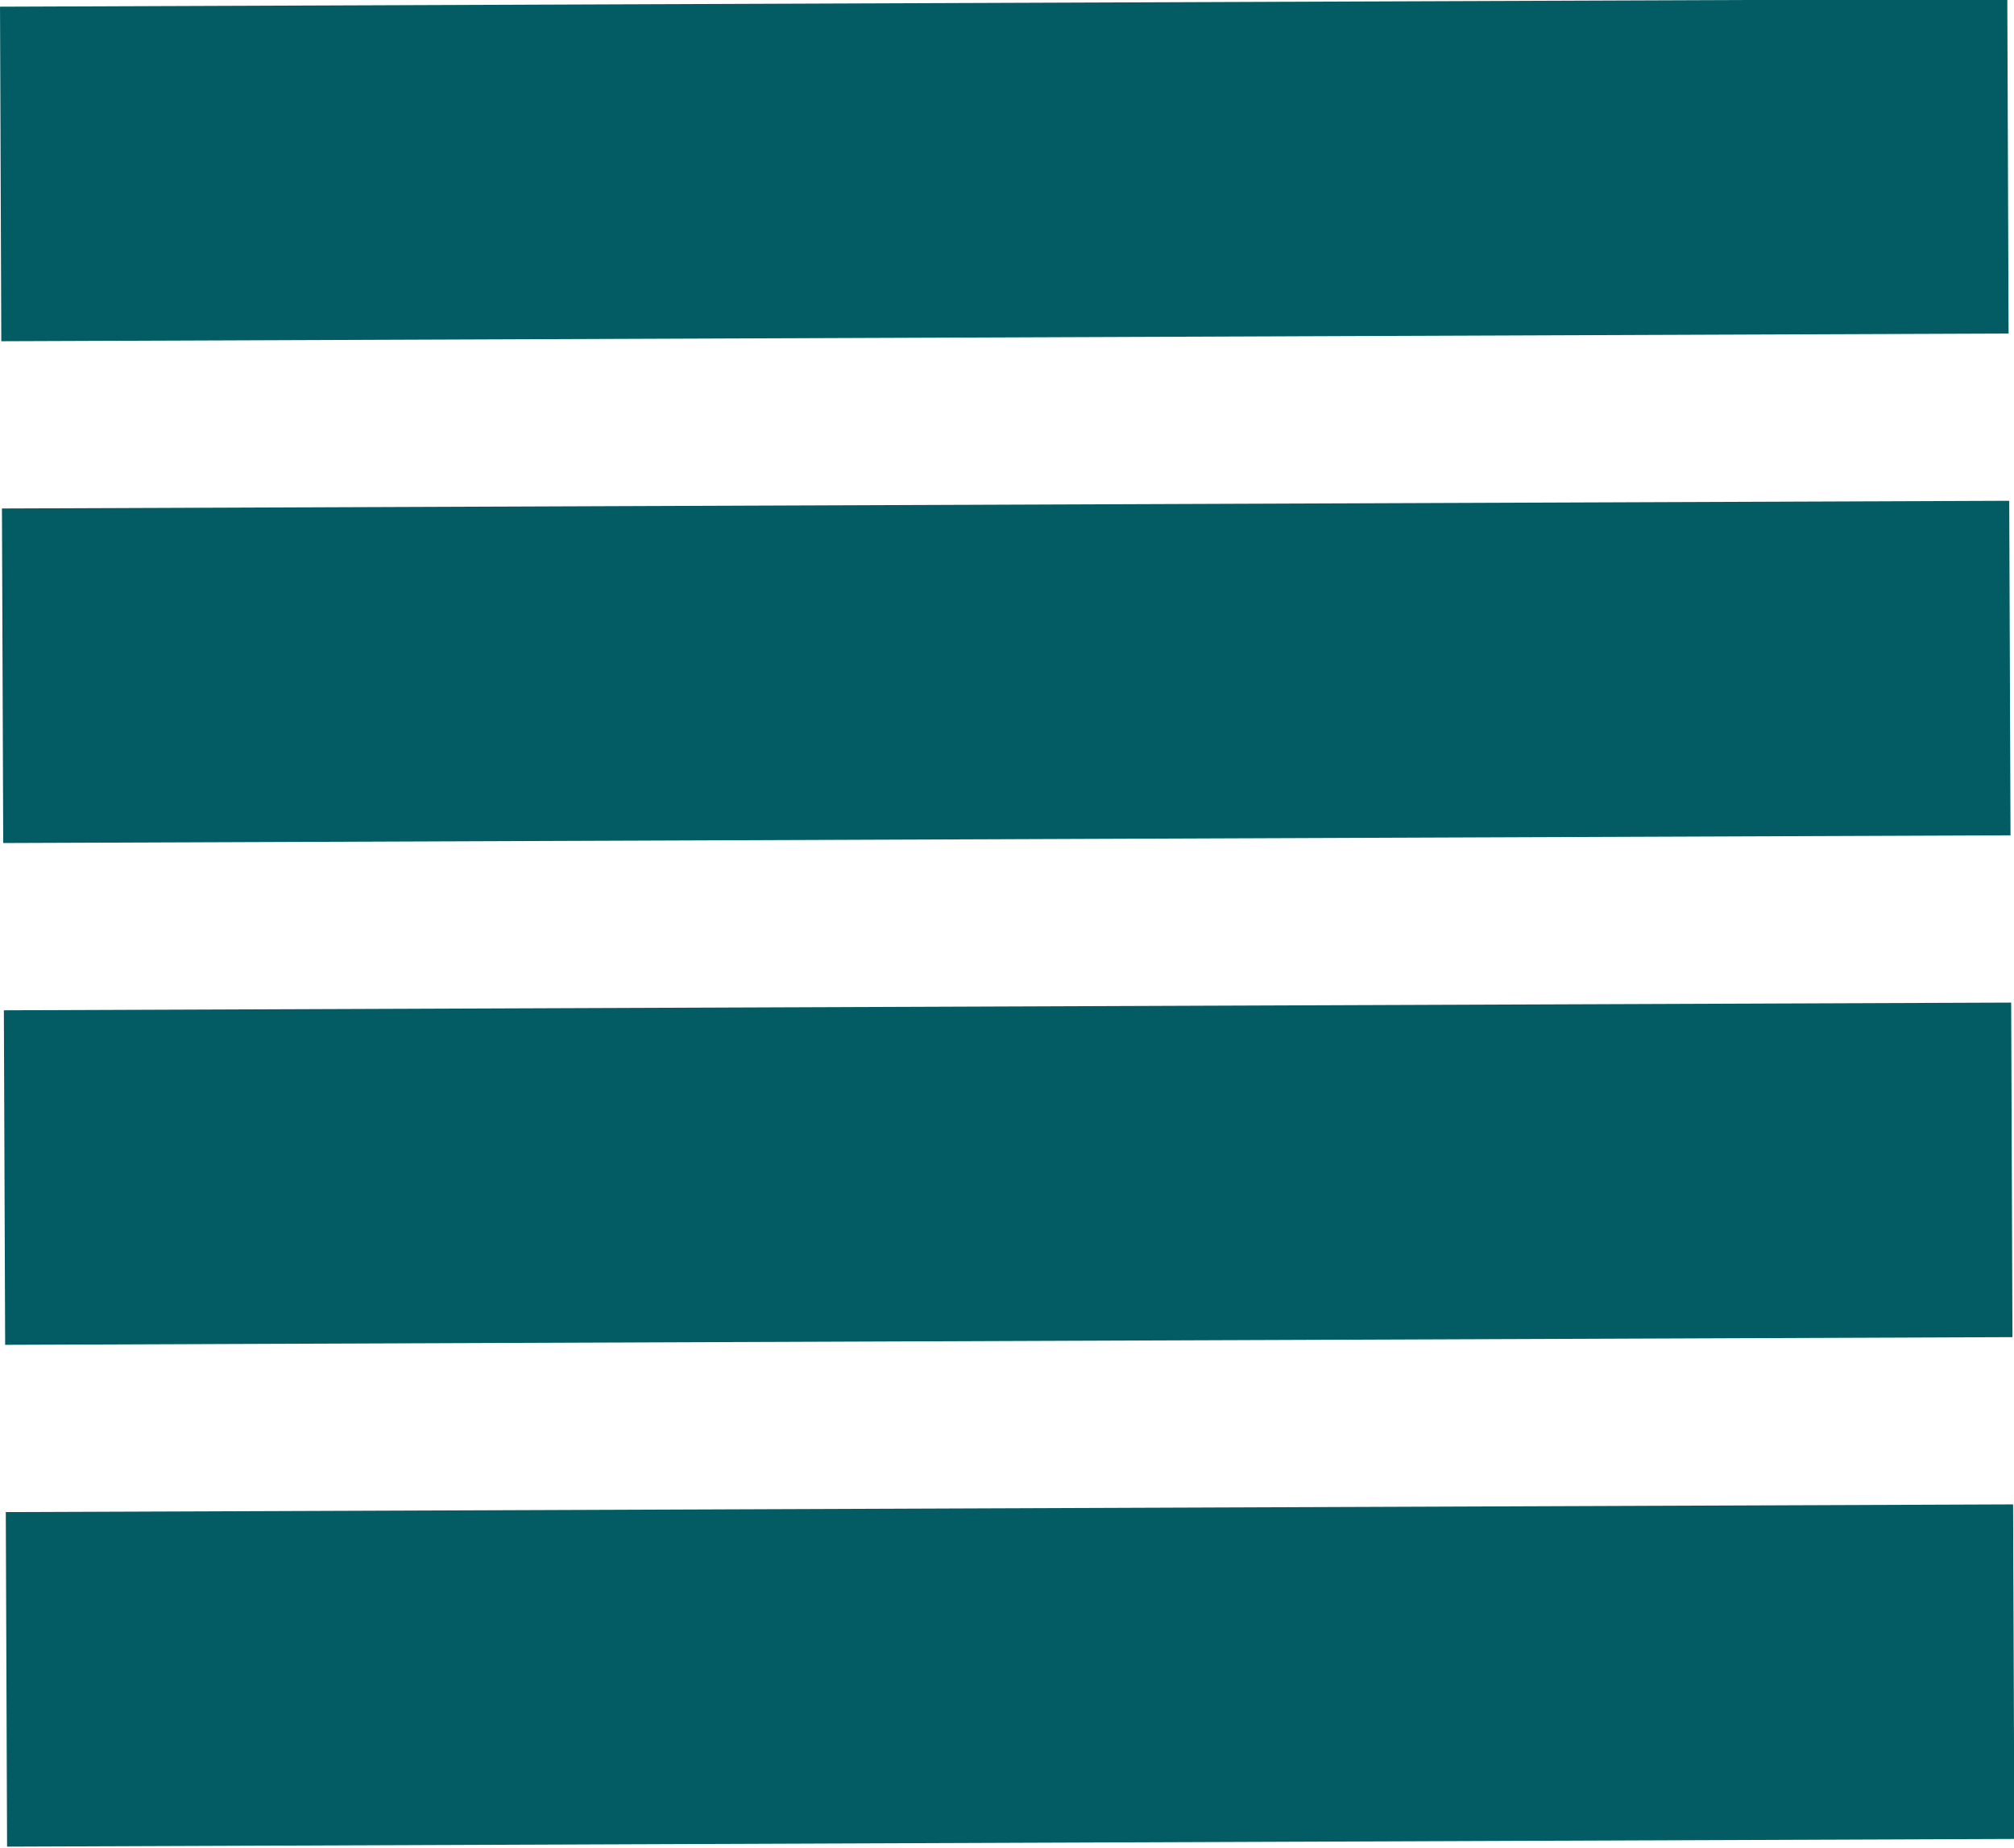 <svg xmlns="http://www.w3.org/2000/svg" viewBox="0 0 12.04 11.05">
    <defs>
        <style>.cls-1{fill:#035c64;}</style>
    </defs>
    <g id="Layer_2" data-name="Layer 2">
        <g id="Layer_1-2" data-name="Layer 1">
            <rect class="cls-1" y="0.02" width="12" height="2" transform="translate(0 0.02) rotate(-0.22)" />
            <rect class="cls-1" x="0.02" y="3.02" width="12" height="2" transform="translate(-0.02 0.02) rotate(-0.22)" />
            <rect class="cls-1" x="0.03" y="6.02" width="12" height="2" transform="translate(-0.03 0.02) rotate(-0.22)" />
            <rect class="cls-1" x="0.04" y="9.02" width="12" height="2" transform="translate(-0.04 0.02) rotate(-0.22)" />
        </g>
    </g>
</svg>